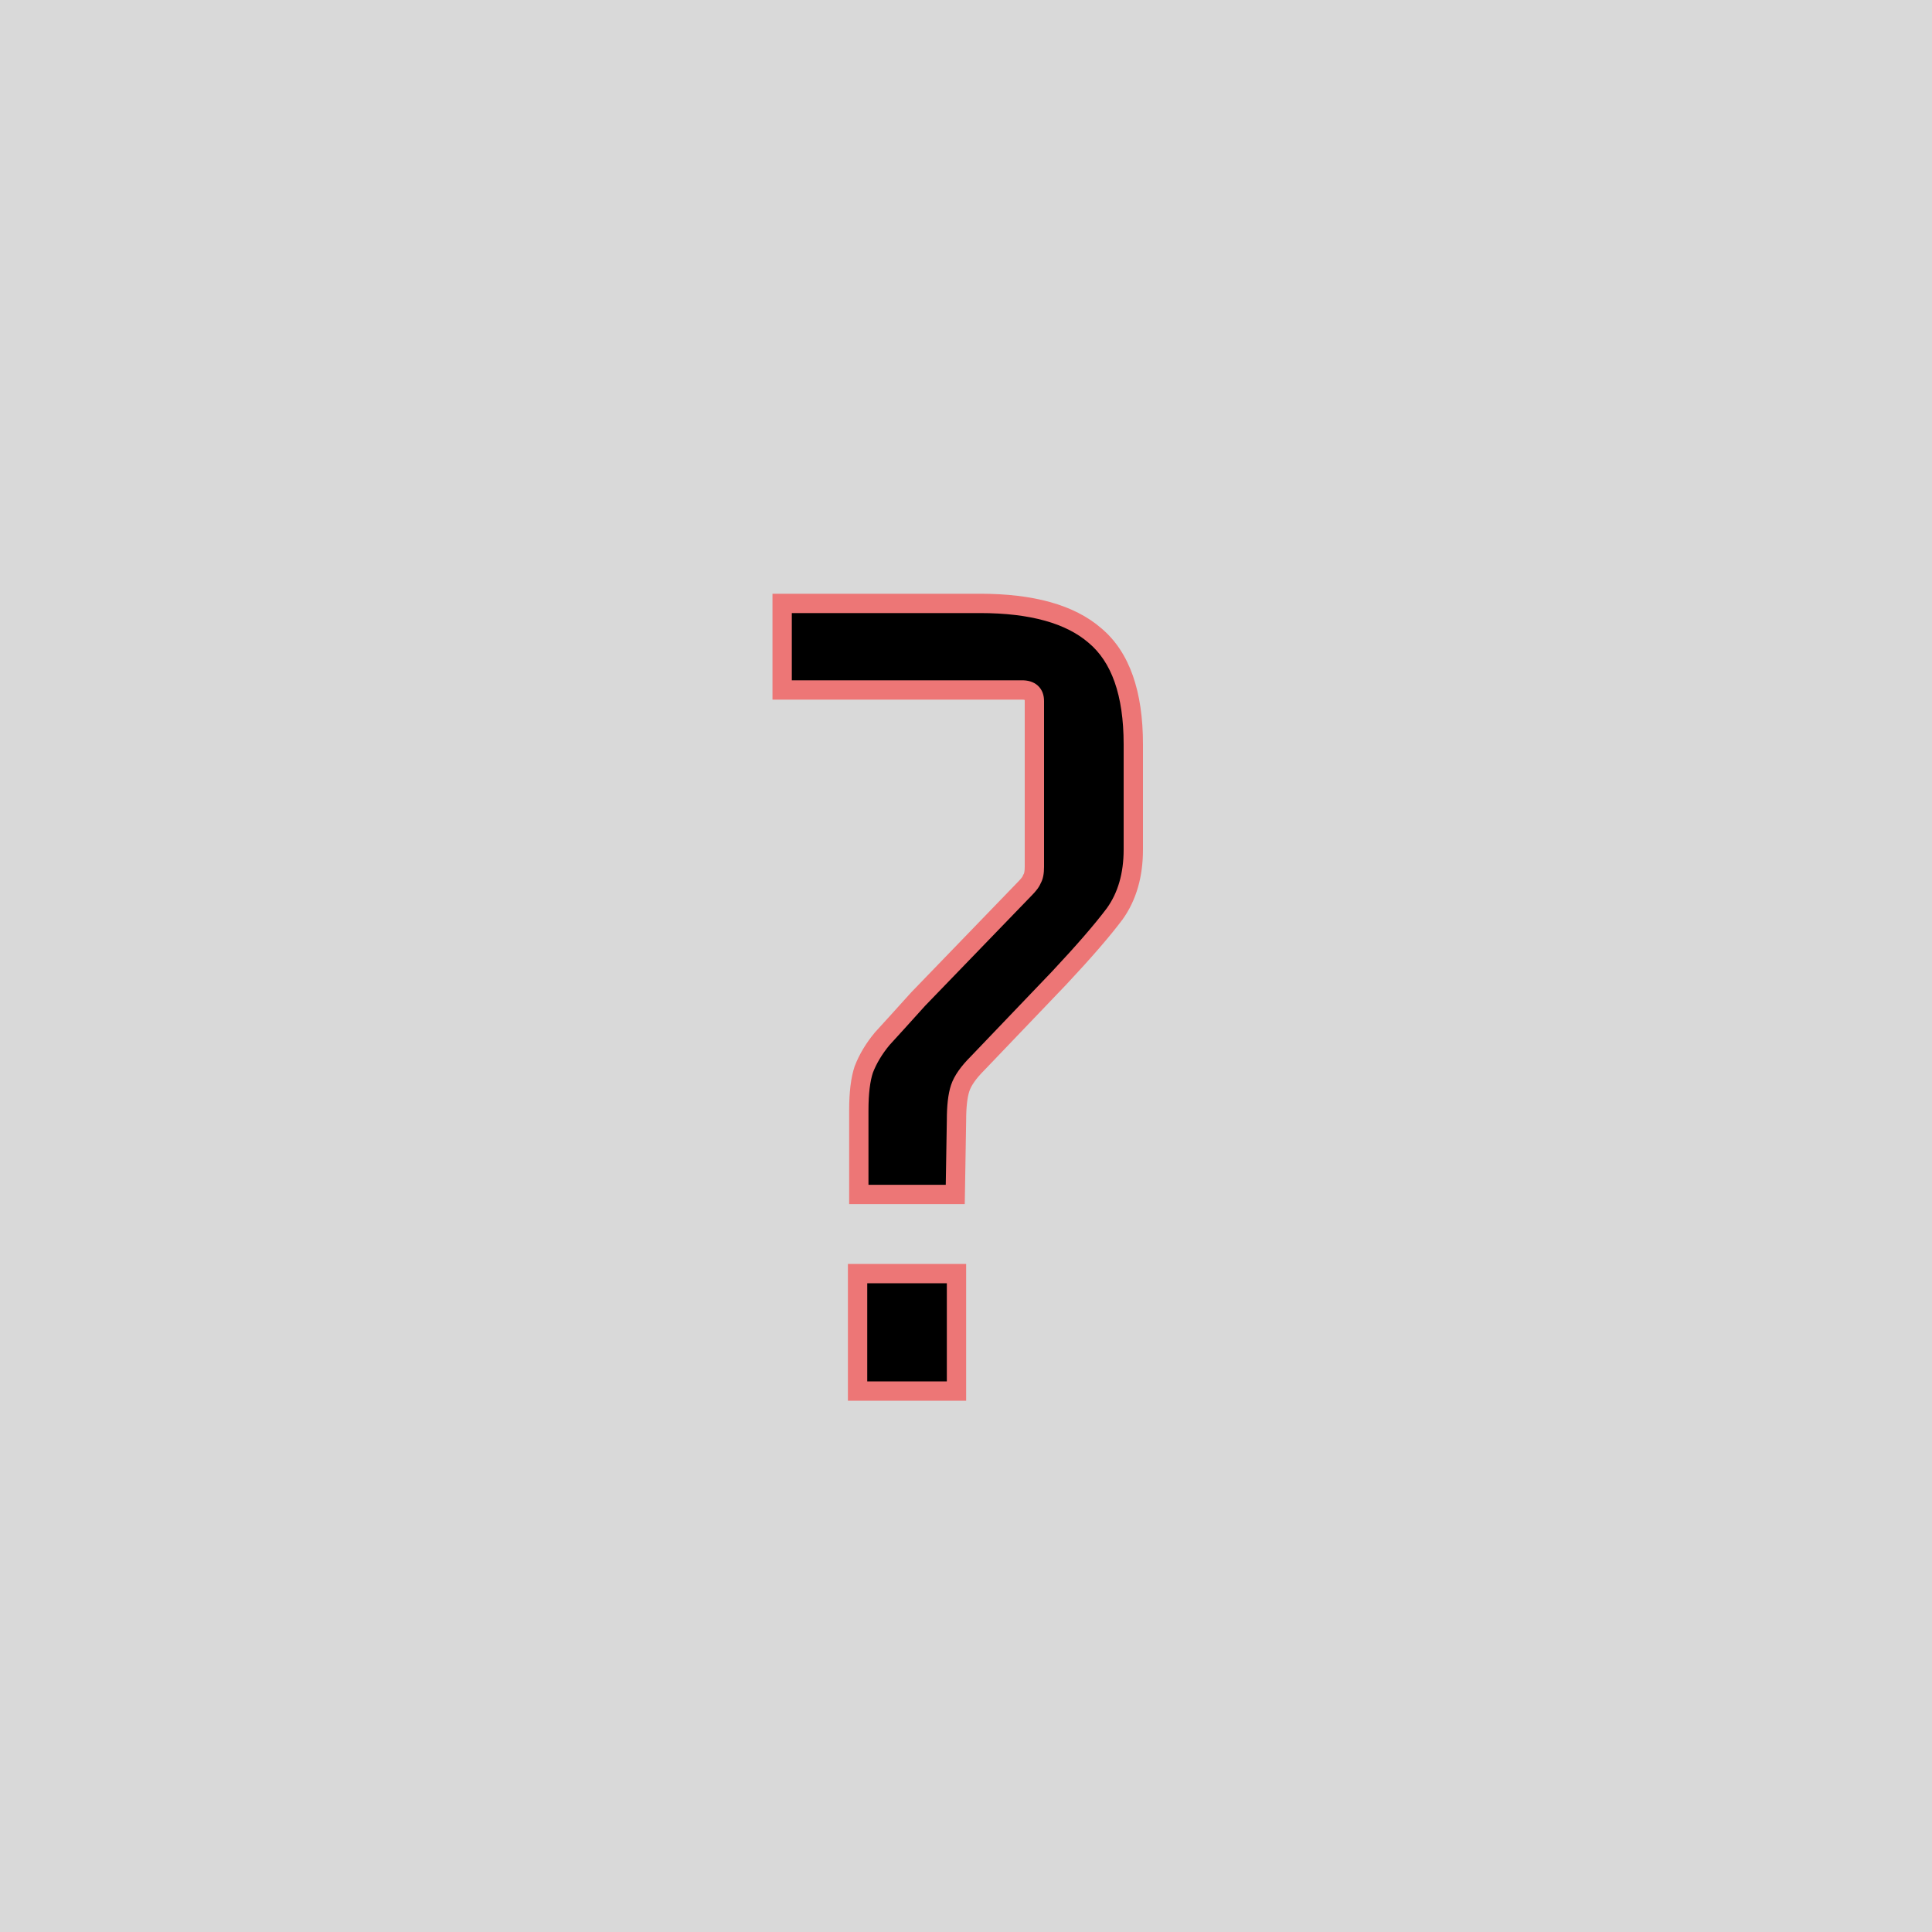 <svg width="200" height="200" viewBox="0 0 200 200" fill="none" xmlns="http://www.w3.org/2000/svg">
<rect width="200" height="200" fill="#D9D9D9"/>
<path d="M98.888 123.648H88.904V114.944C88.904 113.152 89.075 111.744 89.416 110.72C89.843 109.611 90.483 108.544 91.336 107.52C92.275 106.496 93.512 105.131 95.048 103.424L106.056 92.032C106.483 91.605 106.739 91.264 106.824 91.008C106.995 90.752 107.08 90.325 107.08 89.728V72.576C107.08 71.808 106.653 71.424 105.8 71.424H80.968V62.464H101.448C106.824 62.464 110.792 63.573 113.352 65.792C115.997 68.011 117.32 71.765 117.32 77.056V87.936C117.32 90.581 116.68 92.8 115.4 94.592C114.12 96.299 112.2 98.517 109.64 101.248L101.192 110.08C100.253 111.019 99.656 111.872 99.4 112.64C99.144 113.408 99.016 114.517 99.016 115.968L98.888 123.648ZM99.016 144H88.776V131.84H99.016V144Z" fill="black"/>
<path d="M98.888 123.648V124.648H99.871L99.888 123.665L98.888 123.648ZM88.904 123.648H87.904V124.648H88.904V123.648ZM89.416 110.72L88.483 110.361L88.475 110.382L88.467 110.404L89.416 110.72ZM91.336 107.52L90.599 106.844L90.583 106.862L90.568 106.88L91.336 107.52ZM95.048 103.424L94.329 102.729L94.317 102.742L94.305 102.755L95.048 103.424ZM106.056 92.032L105.349 91.325L105.343 91.331L105.337 91.337L106.056 92.032ZM106.824 91.008L105.992 90.453L105.918 90.565L105.875 90.692L106.824 91.008ZM80.968 71.424H79.968V72.424H80.968V71.424ZM80.968 62.464V61.464H79.968V62.464H80.968ZM113.352 65.792L112.697 66.548L112.703 66.553L112.709 66.558L113.352 65.792ZM115.4 94.592L116.2 95.192L116.207 95.183L116.214 95.173L115.4 94.592ZM109.64 101.248L110.363 101.939L110.37 101.932L109.64 101.248ZM101.192 110.08L101.899 110.787L101.907 110.779L101.915 110.771L101.192 110.08ZM99.4 112.64L100.349 112.956L100.349 112.956L99.4 112.64ZM99.016 115.968L100.016 115.985L100.016 115.976V115.968H99.016ZM99.016 144V145H100.016V144H99.016ZM88.776 144H87.776V145H88.776V144ZM88.776 131.84V130.84H87.776V131.84H88.776ZM99.016 131.84H100.016V130.84H99.016V131.84ZM98.888 122.648H88.904V124.648H98.888V122.648ZM89.904 123.648V114.944H87.904V123.648H89.904ZM89.904 114.944C89.904 113.198 90.072 111.913 90.365 111.036L88.467 110.404C88.077 111.575 87.904 113.106 87.904 114.944H89.904ZM90.349 111.079C90.732 110.083 91.312 109.11 92.104 108.16L90.568 106.88C89.653 107.978 88.953 109.138 88.483 110.361L90.349 111.079ZM92.073 108.196C93.015 107.169 94.254 105.801 95.791 104.093L94.305 102.755C92.77 104.461 91.535 105.823 90.599 106.844L92.073 108.196ZM95.767 104.119L106.775 92.727L105.337 91.337L94.329 102.729L95.767 104.119ZM106.763 92.739C107.196 92.306 107.607 91.822 107.773 91.324L105.875 90.692C105.88 90.676 105.864 90.727 105.768 90.856C105.677 90.977 105.541 91.132 105.349 91.325L106.763 92.739ZM107.656 91.563C107.999 91.049 108.08 90.367 108.08 89.728H106.08C106.08 89.983 106.061 90.17 106.035 90.3C106.009 90.434 105.981 90.469 105.992 90.453L107.656 91.563ZM108.08 89.728V72.576H106.08V89.728H108.08ZM108.08 72.576C108.08 72.009 107.918 71.409 107.429 70.969C106.96 70.547 106.356 70.424 105.8 70.424V72.424C106.097 72.424 106.133 72.493 106.091 72.455C106.069 72.436 106.061 72.416 106.062 72.419C106.066 72.428 106.08 72.474 106.08 72.576H108.08ZM105.8 70.424H80.968V72.424H105.8V70.424ZM81.968 71.424V62.464H79.968V71.424H81.968ZM80.968 63.464H101.448V61.464H80.968V63.464ZM101.448 63.464C106.717 63.464 110.399 64.556 112.697 66.548L114.007 65.036C111.185 62.59 106.931 61.464 101.448 61.464V63.464ZM112.709 66.558C115.03 68.504 116.32 71.902 116.32 77.056H118.32C118.32 71.628 116.965 67.517 113.995 65.026L112.709 66.558ZM116.32 77.056V87.936H118.32V77.056H116.32ZM116.32 87.936C116.32 90.416 115.722 92.42 114.586 94.011L116.214 95.173C117.638 93.18 118.32 90.747 118.32 87.936H116.32ZM114.6 93.992C113.352 95.656 111.461 97.843 108.91 100.564L110.37 101.932C112.939 99.191 114.888 96.942 116.2 95.192L114.6 93.992ZM108.917 100.557L100.469 109.389L101.915 110.771L110.363 101.939L108.917 100.557ZM100.485 109.373C99.499 110.359 98.778 111.343 98.451 112.324L100.349 112.956C100.534 112.401 101.008 111.678 101.899 110.787L100.485 109.373ZM98.451 112.324C98.144 113.244 98.016 114.481 98.016 115.968H100.016C100.016 114.554 100.144 113.572 100.349 112.956L98.451 112.324ZM98.016 115.951L97.888 123.631L99.888 123.665L100.016 115.985L98.016 115.951ZM99.016 143H88.776V145H99.016V143ZM89.776 144V131.84H87.776V144H89.776ZM88.776 132.84H99.016V130.84H88.776V132.84ZM98.016 131.84V144H100.016V131.84H98.016Z" fill="#ED7676"/>
</svg>
